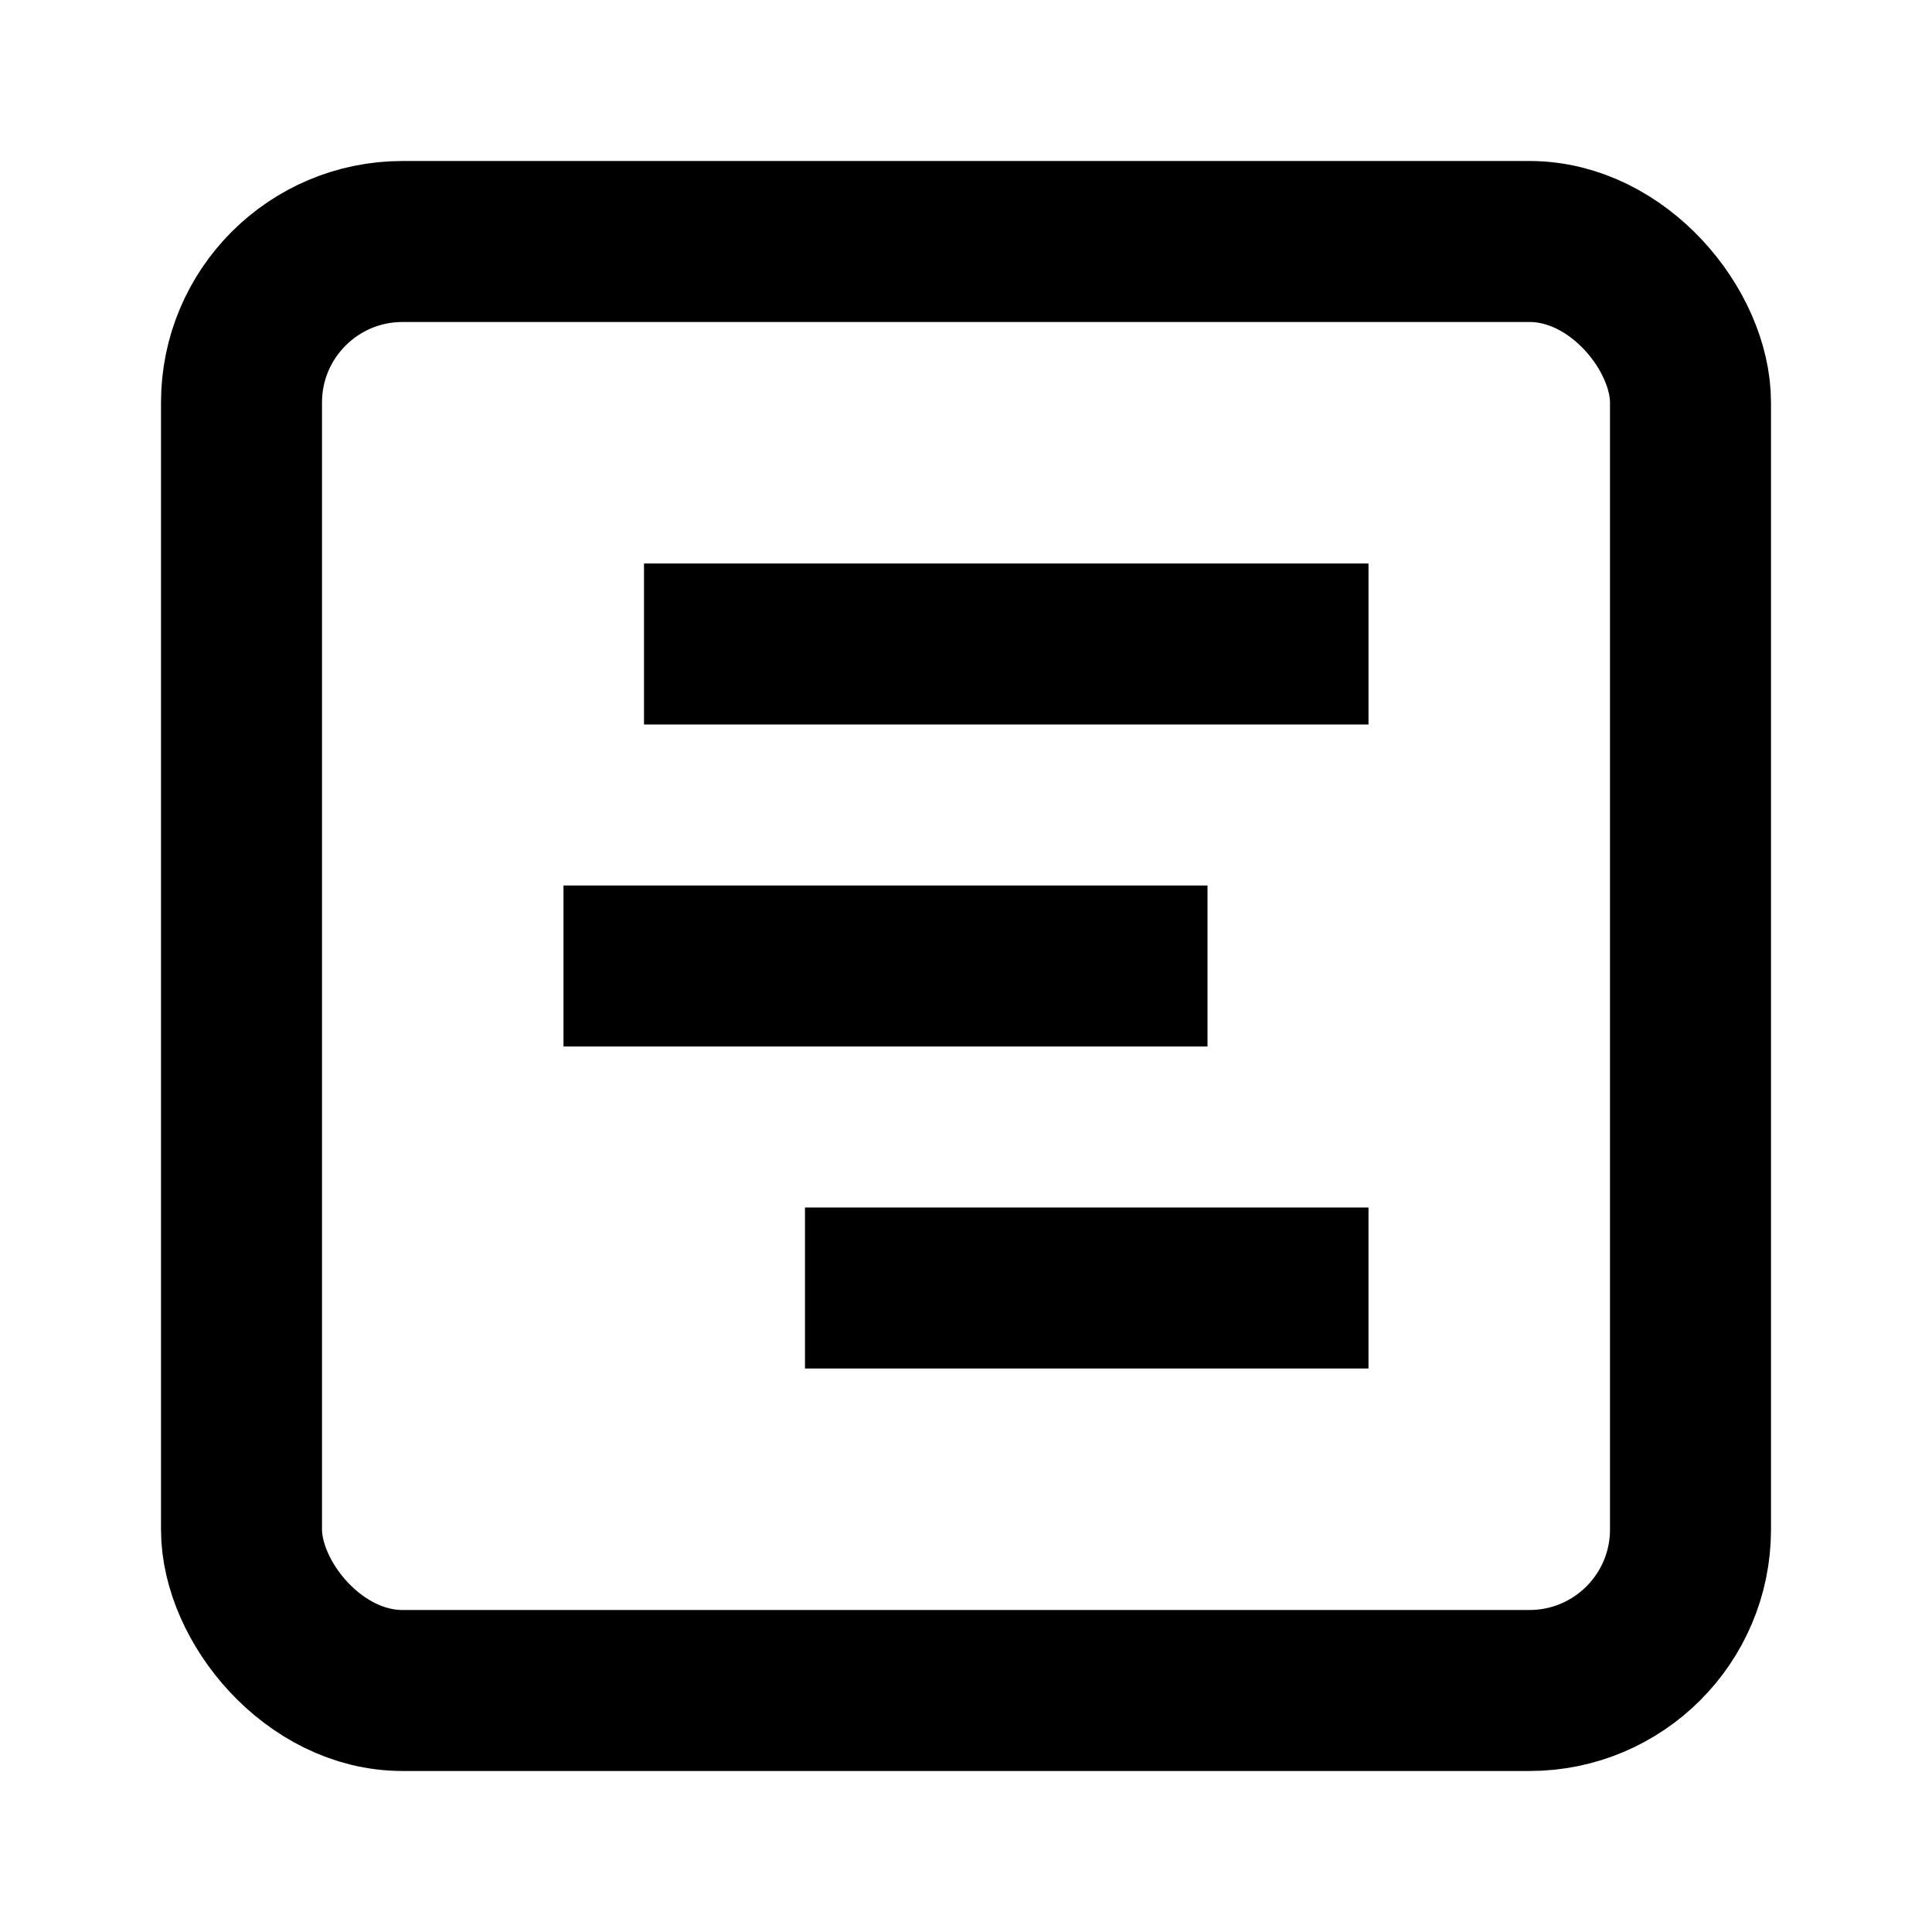 <svg xmlns="http://www.w3.org/2000/svg" width="24" height="24" viewBox="0 0 24 24" fill="none" stroke="currentColor" stroke-width="2" stroke-linecap="square" stroke-linejoin="arcs">
  <defs>
    <style>
          * {
            stroke: black;
          }
          
          @media (prefers-color-scheme: dark) {
            * {
              stroke: white;
            }
          }    
    </style>
  </defs>
  <rect width="18" height="18" x="3" y="3" rx="2"/>
  <path d="M9 8h7"/>
  <path d="M8 12h6"/>
  <path d="M11 16h5"/>
</svg>